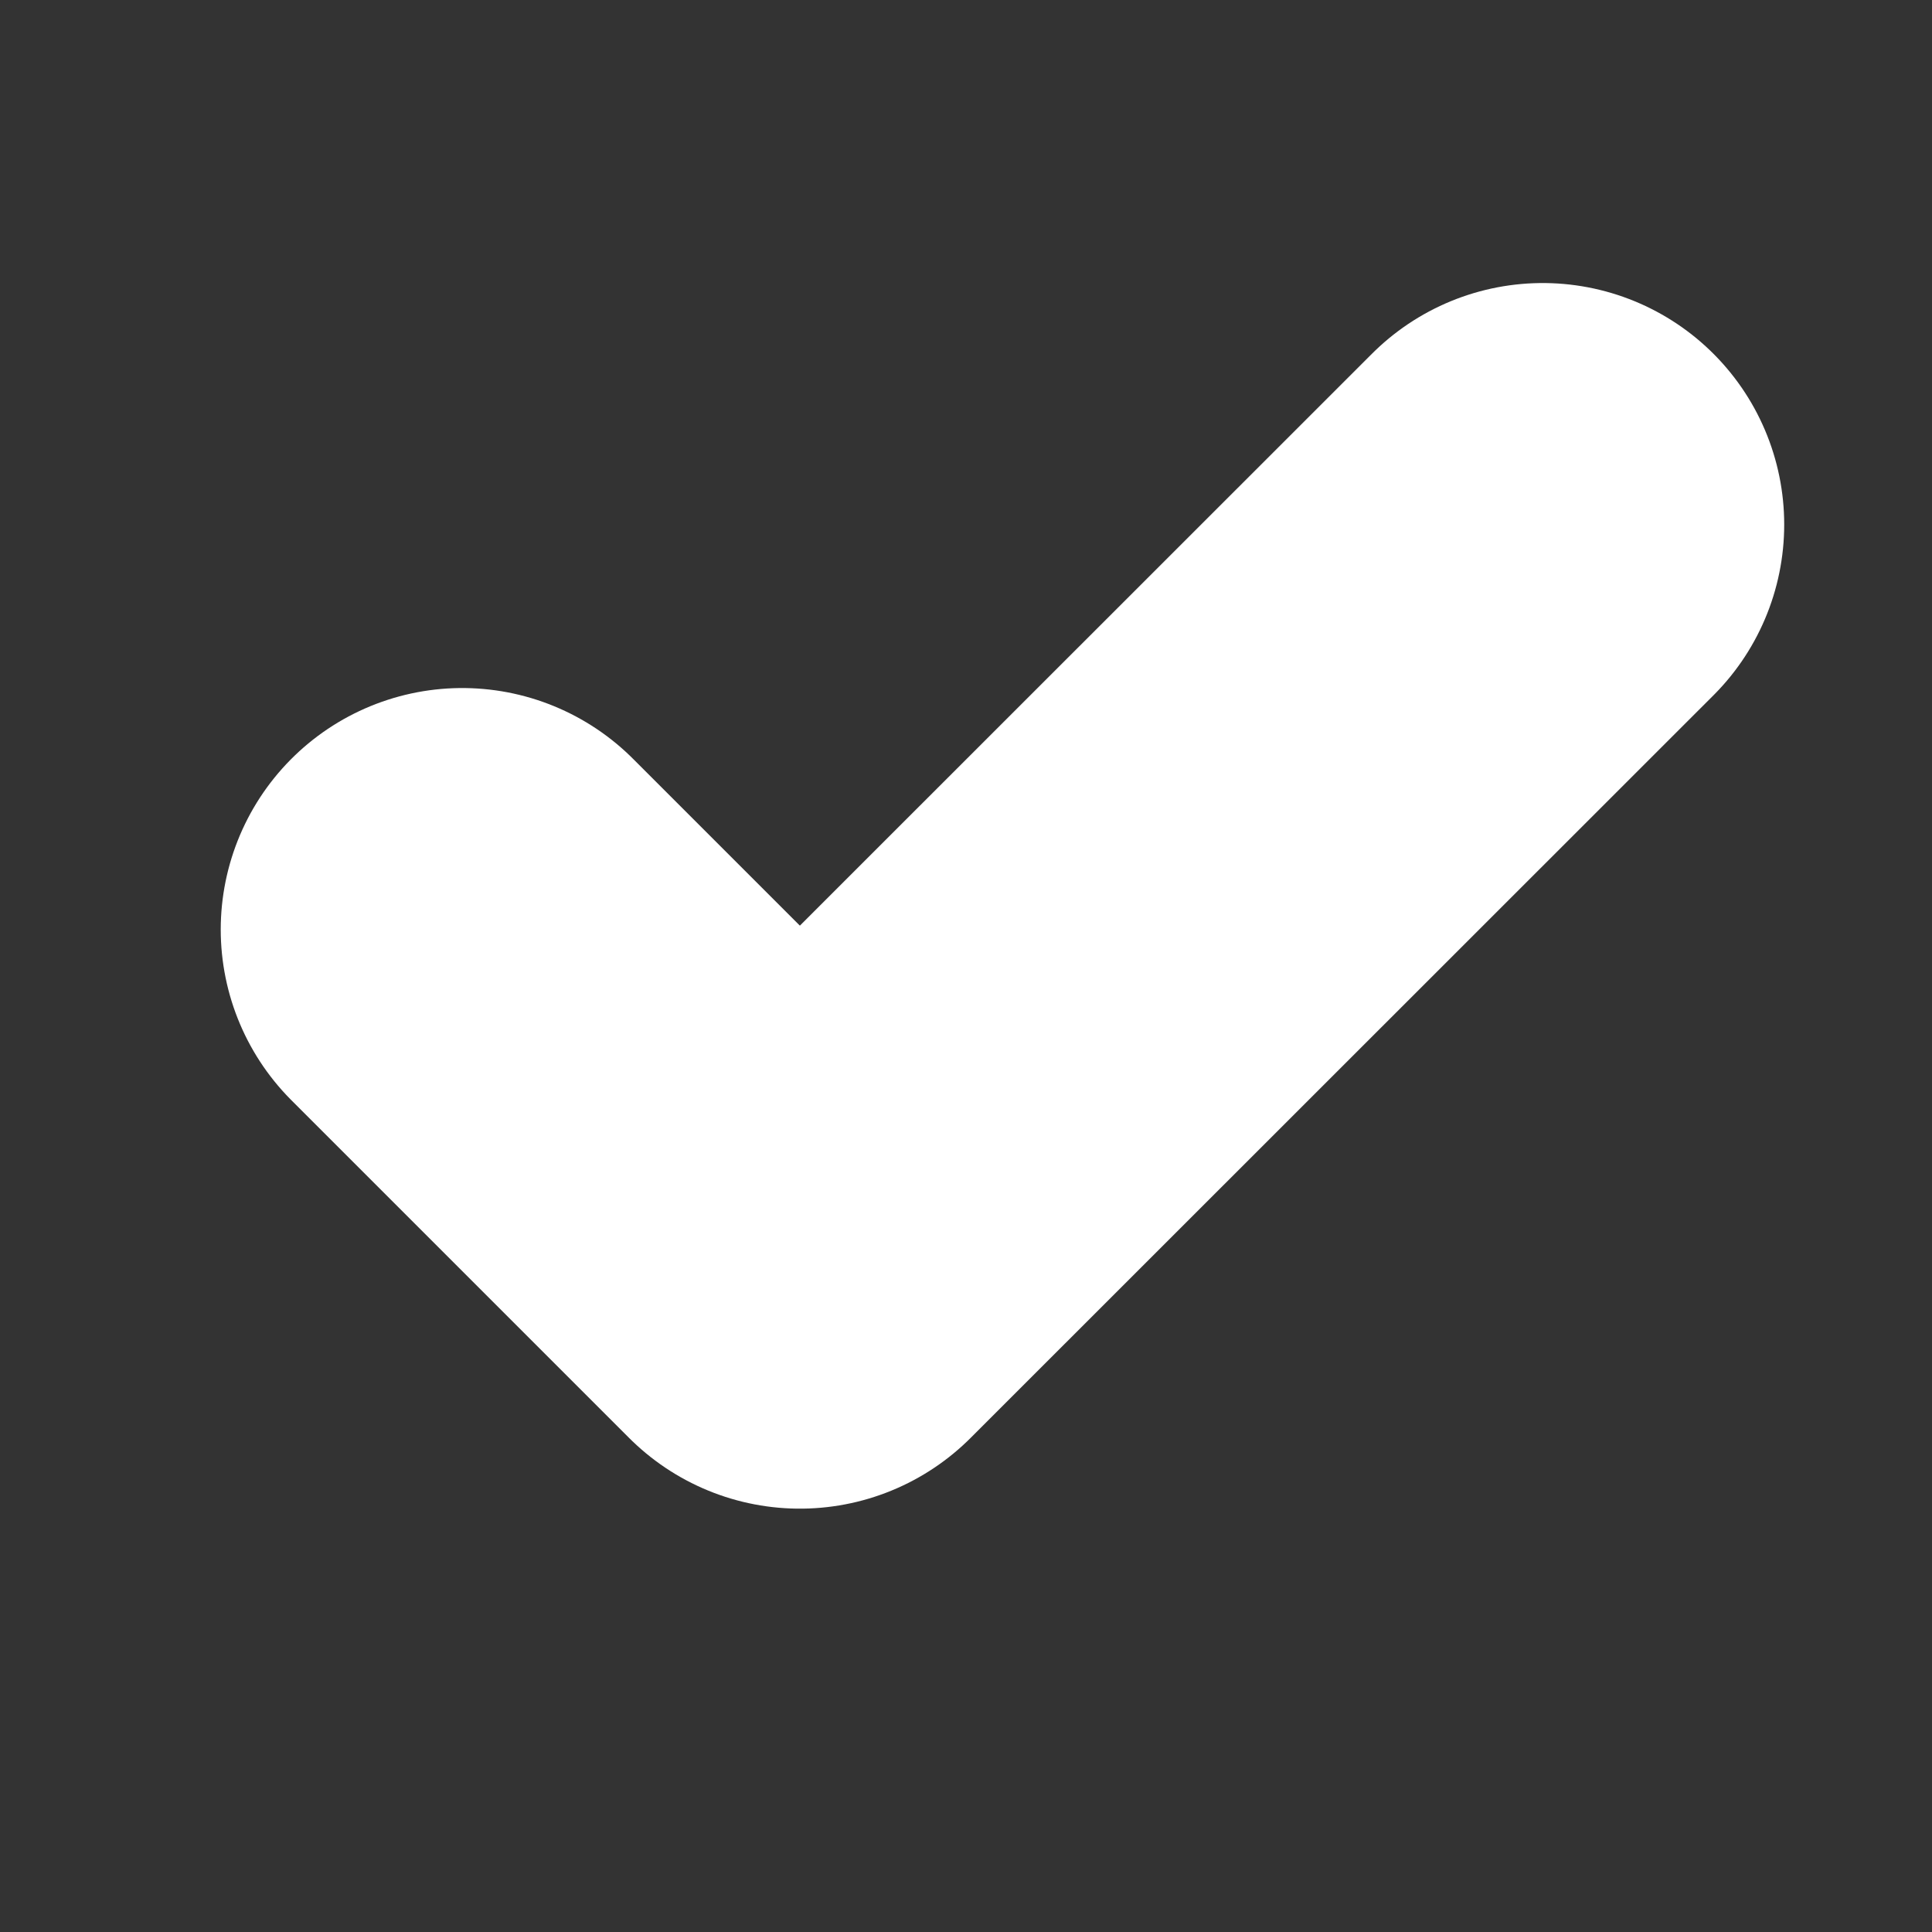 <svg width="8" height="8" viewBox="0 0 8 8" fill="none" xmlns="http://www.w3.org/2000/svg">
<rect x="0" y="0" width="8" height="8" fill="#333333" stroke="none"/>
<g clip-path="url(#clip0_3_318)">
<path d="M6.388 2.172L3.312 5.247L1.914 3.849" stroke="white" stroke-width="2" stroke-linecap="round" stroke-linejoin="round"/>
</g>
<defs>
<clipPath id="clip0_3_318">
<rect width="6.71" height="6.71" fill="white" transform="translate(0.796 0.494)"/>
</clipPath>
</defs>
</svg>
